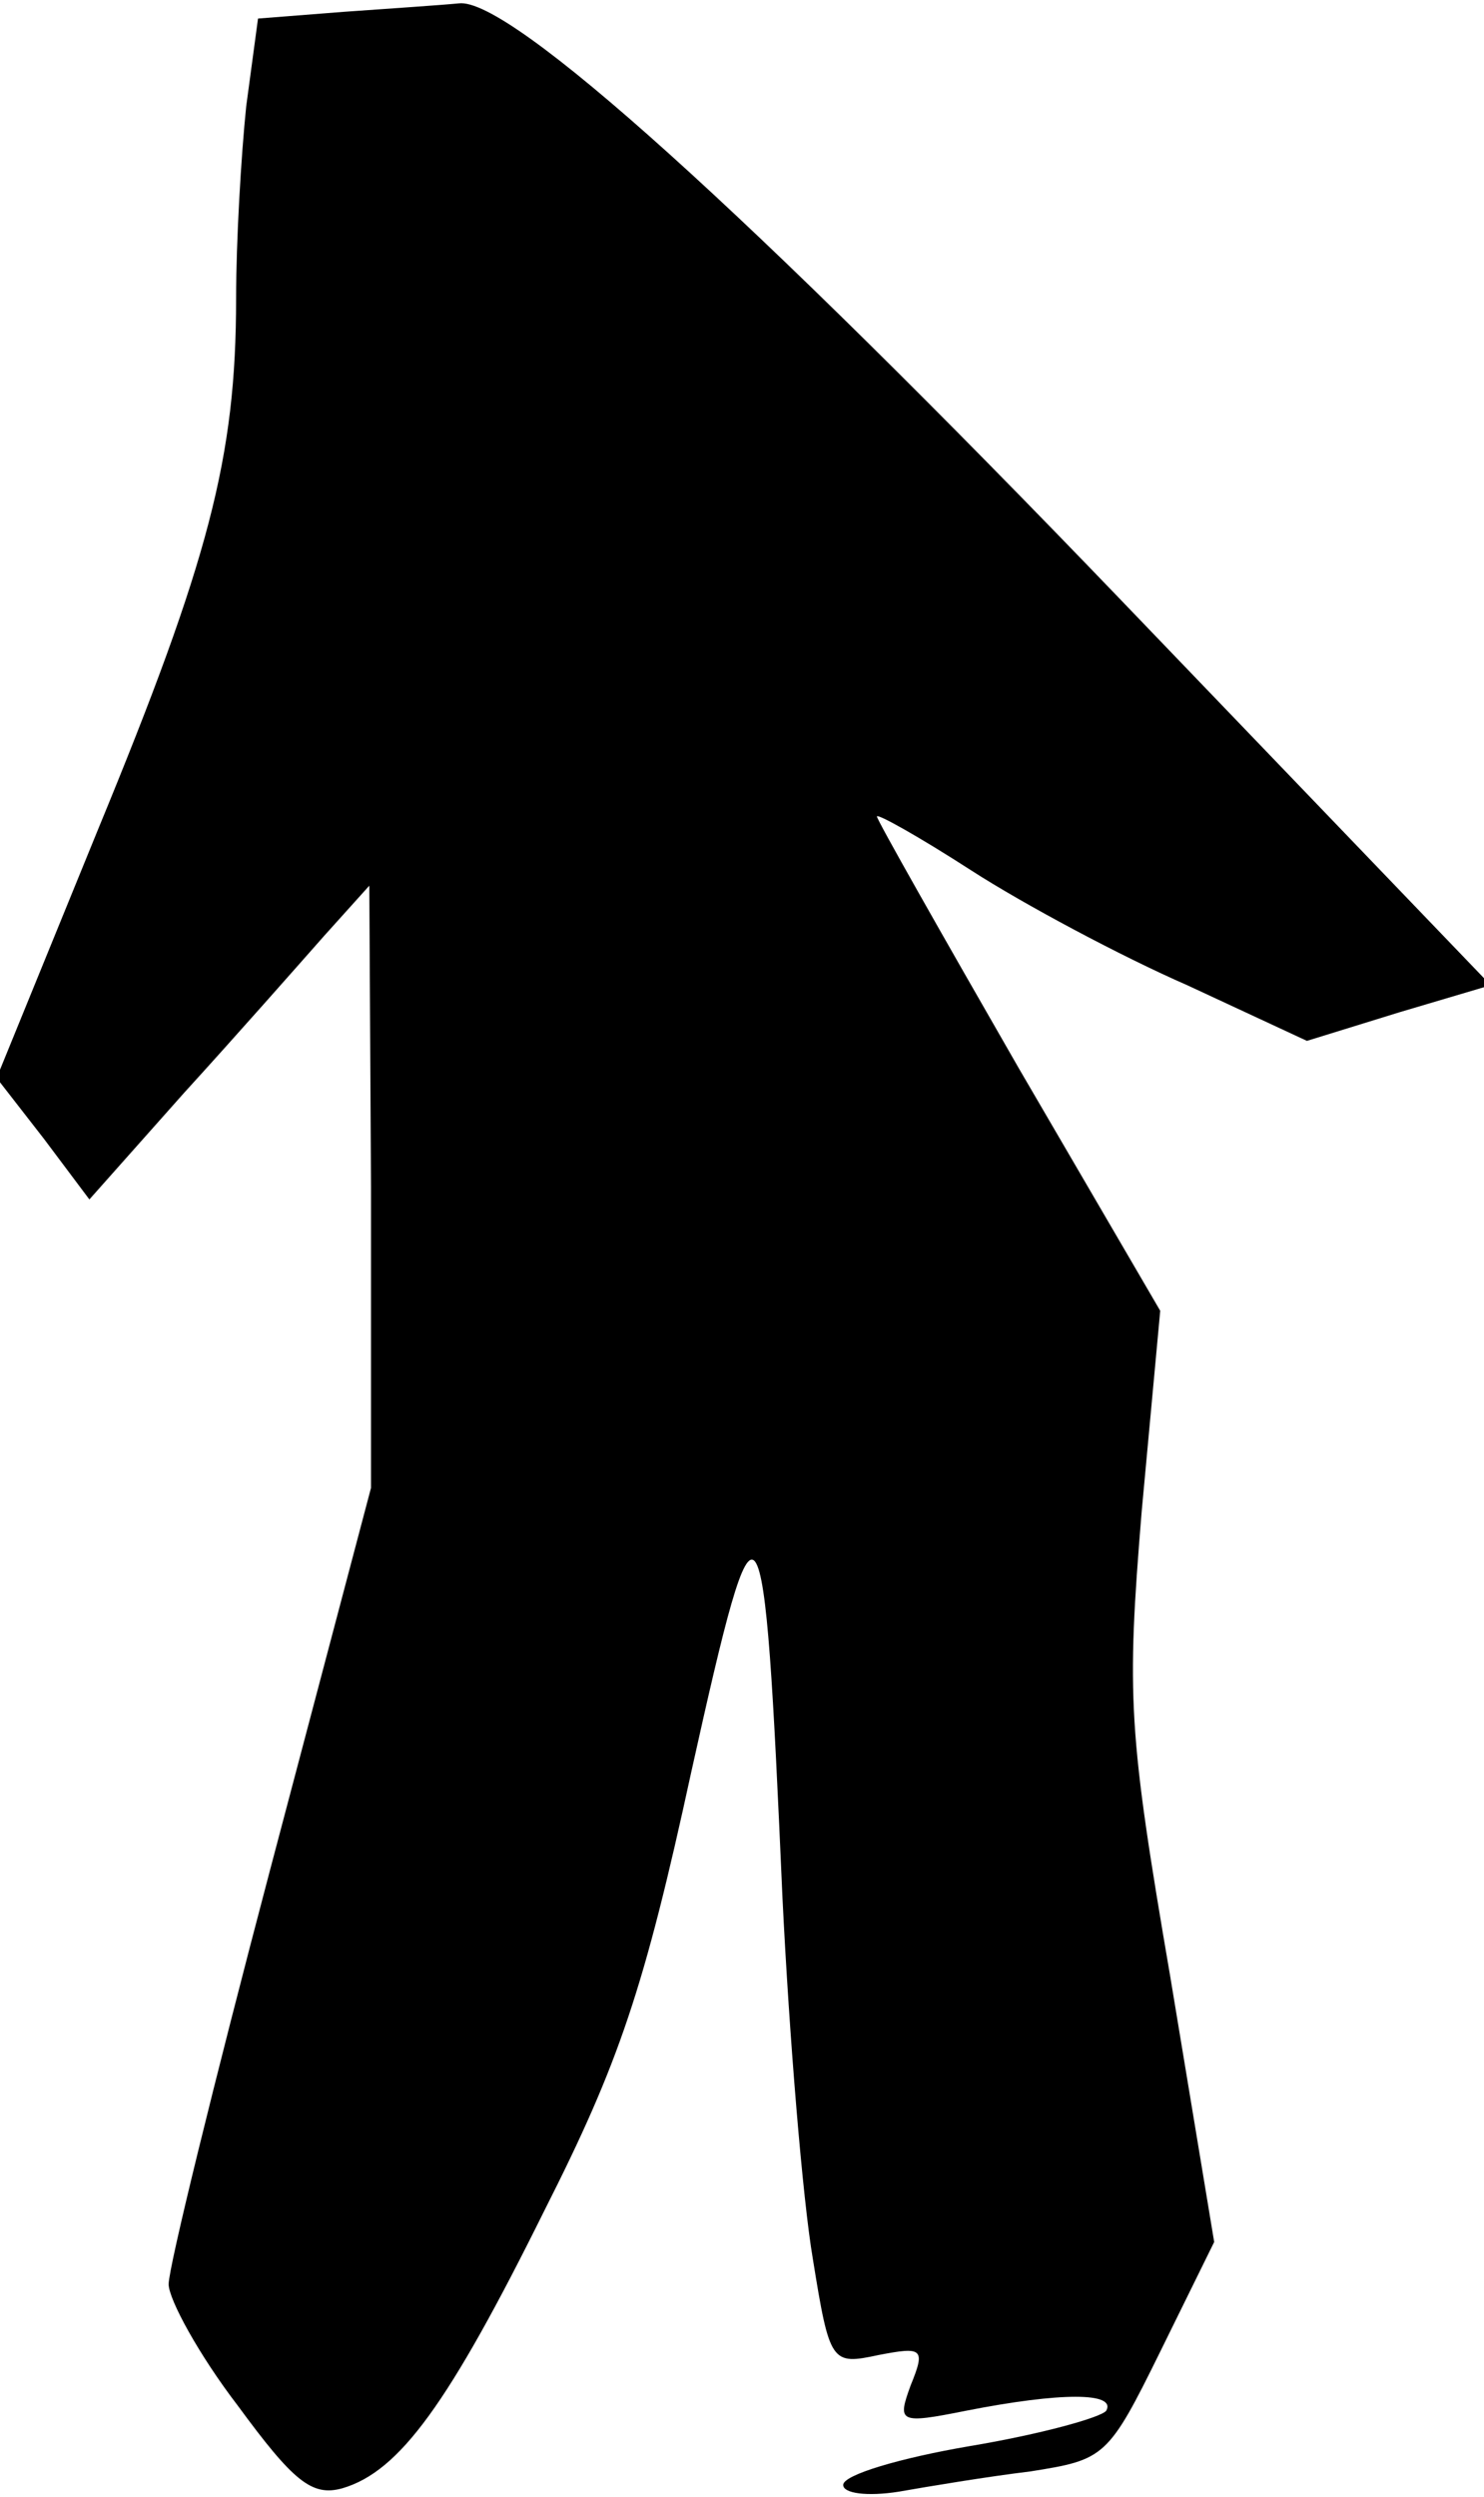 <?xml version="1.0" standalone="no"?>
<!DOCTYPE svg PUBLIC "-//W3C//DTD SVG 20010904//EN"
 "http://www.w3.org/TR/2001/REC-SVG-20010904/DTD/svg10.dtd">
<svg version="1.0" xmlns="http://www.w3.org/2000/svg"
 width="88pt" height="148pt" viewBox="0 0 88 148"
 preserveAspectRatio="xMidYMid meet">
<g transform="translate(0,148) scale(0.1,-0.1)"
fill="#000000" stroke="none">
<path fill="#000000" stroke="none" d="M204 1473 l-51 -4 -7 -52 c-3 -29 -6
-80 -6 -114 0 -94 -16 -155 -82 -315 l-60 -147 28 -36 27 -36 56 63 c31 34 68
76 83 93 l27 30 1 -178 0 -179 -60 -227 c-33 -125 -60 -235 -60 -245 0 -9 18
-42 41 -72 33 -45 44 -54 62 -49 34 10 63 50 120 165 44 87 59 131 87 260 40
180 43 176 54 -75 4 -82 12 -179 18 -214 10 -62 11 -63 39 -57 26 5 28 4 19
-18 -8 -22 -7 -23 33 -15 56 11 89 11 83 0 -3 -4 -39 -14 -81 -21 -41 -7 -75
-17 -75 -23 0 -5 14 -7 33 -4 17 3 53 9 78 12 44 7 46 8 77 71 l32 65 -26 157
c-25 146 -26 166 -17 276 l11 119 -84 144 c-46 80 -84 147 -84 149 0 2 25 -12
56 -32 31 -20 89 -51 128 -68 l71 -33 55 17 54 16 -219 228 c-221 230 -363
358 -393 354 -10 -1 -40 -3 -68 -5z"/>
</g>
</svg>
